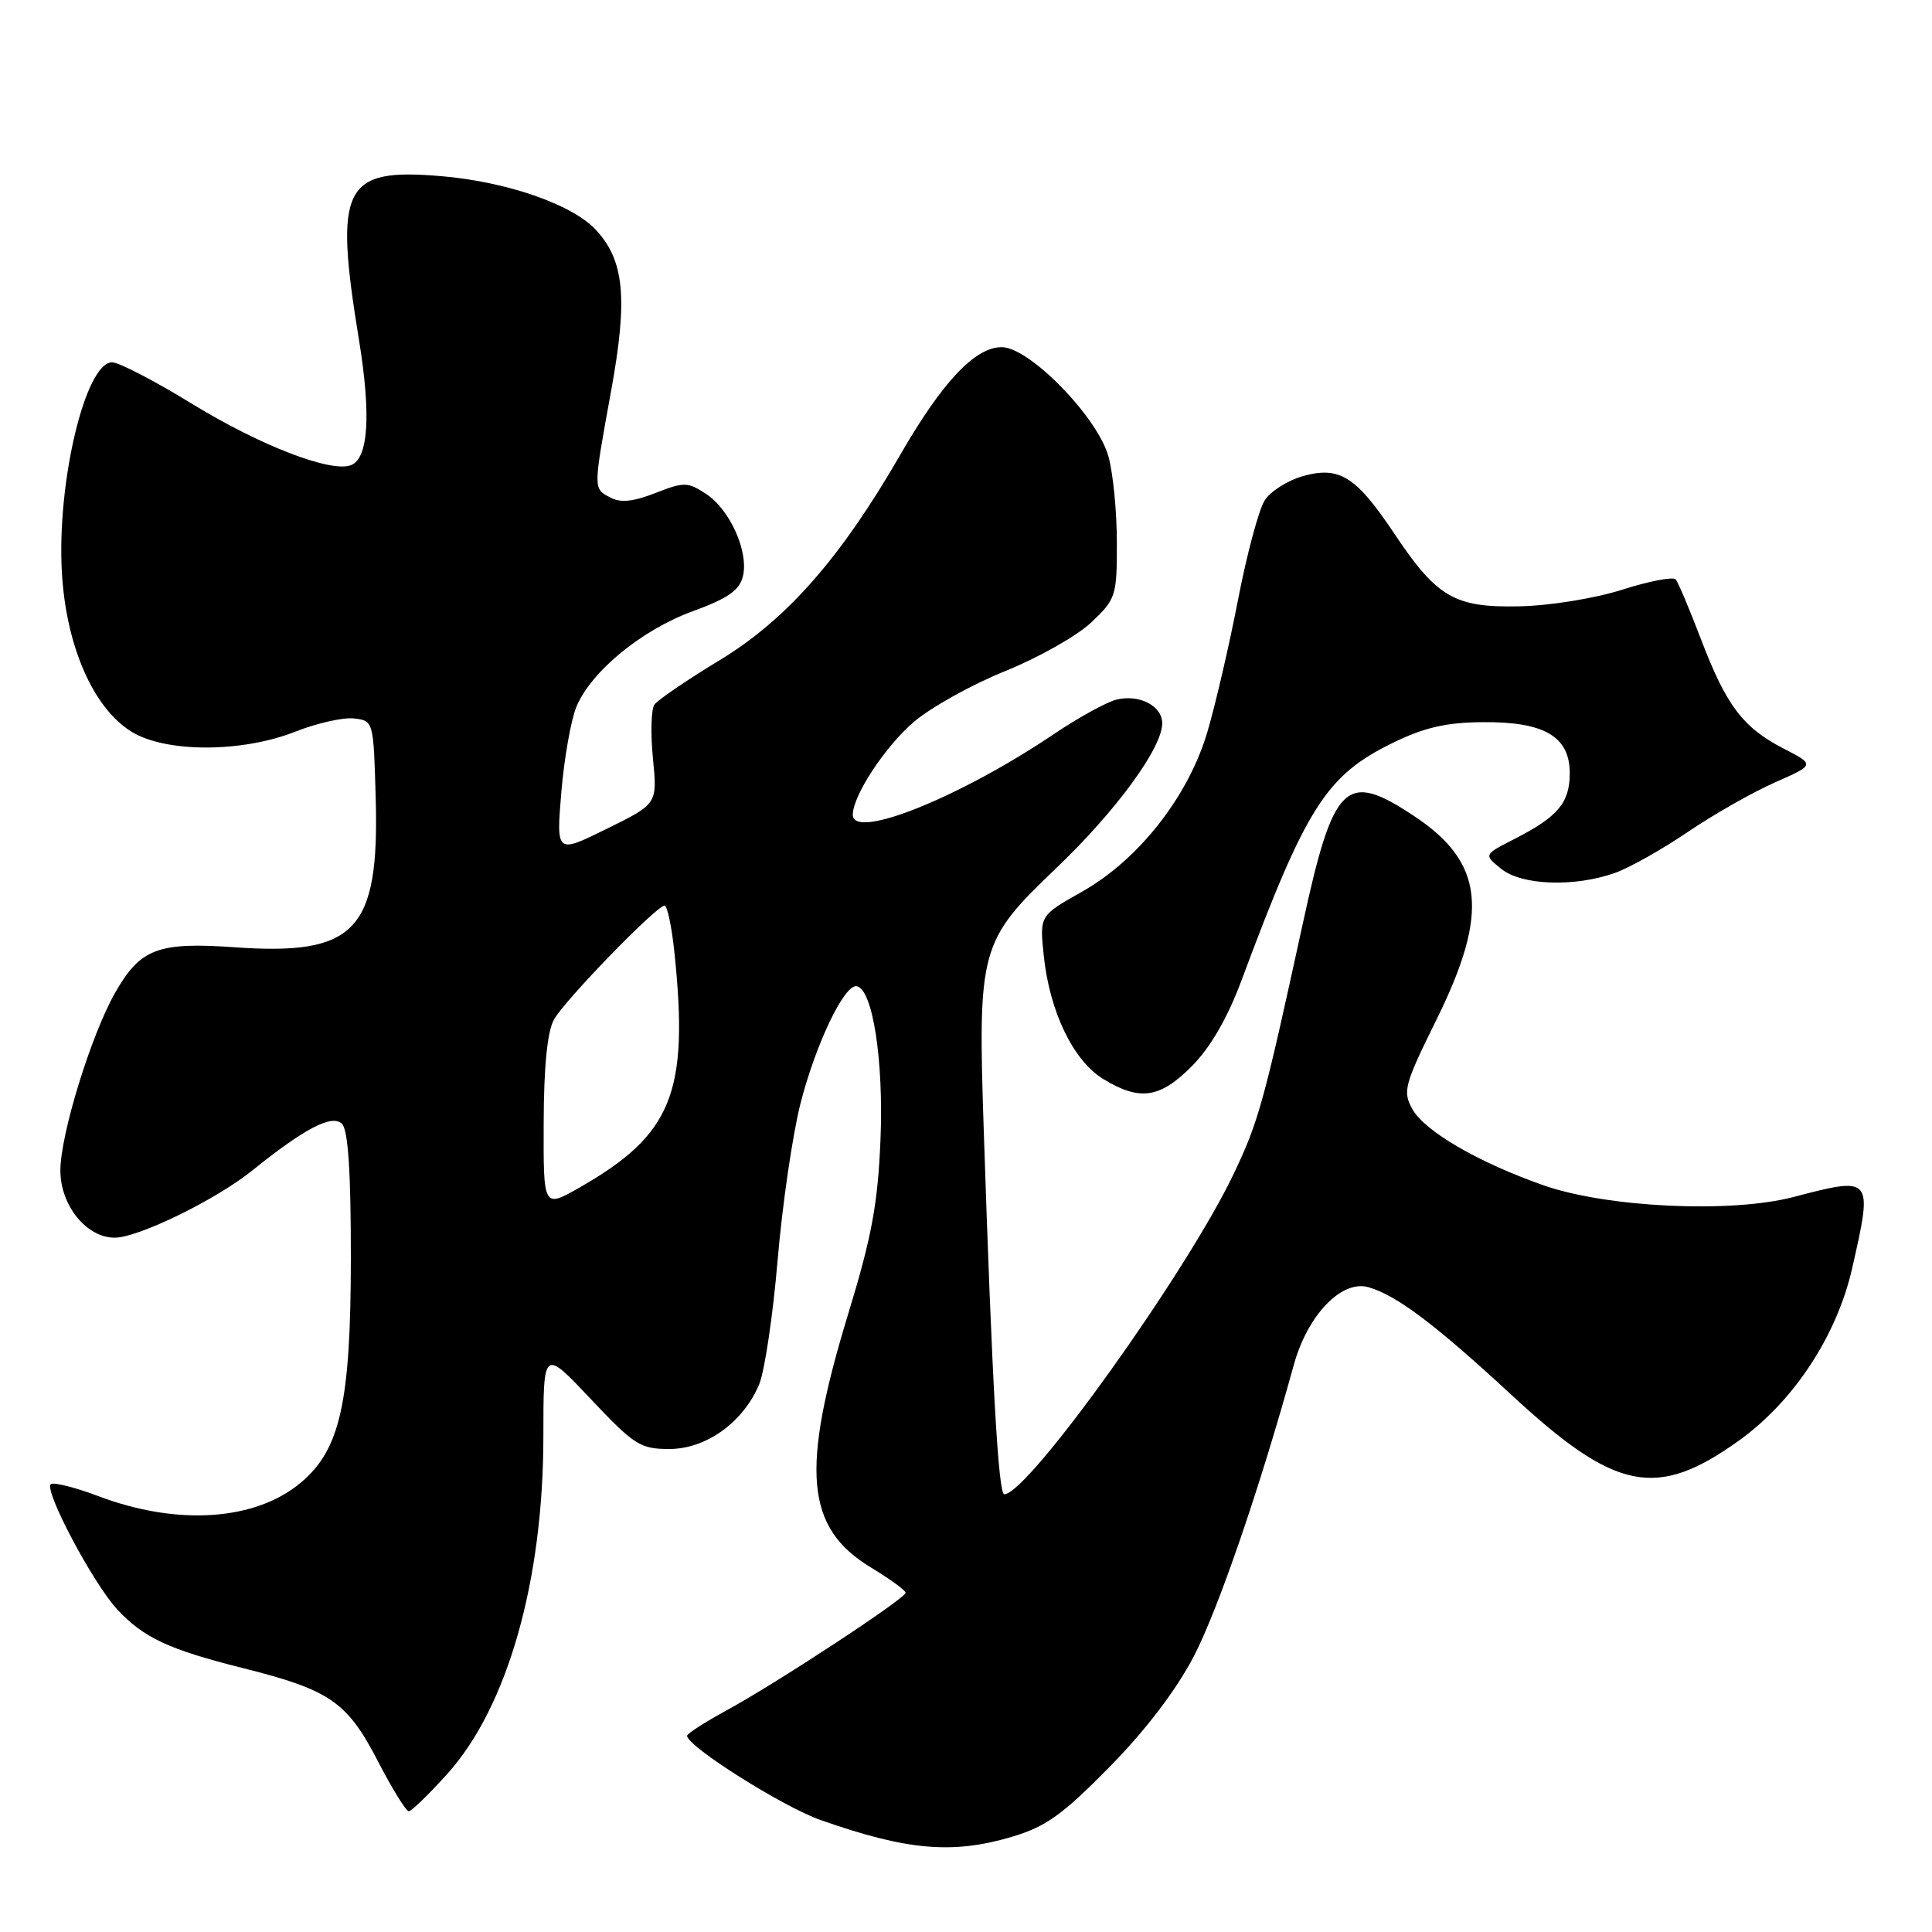 <?xml version="1.0" encoding="UTF-8" standalone="no"?>
<!DOCTYPE svg PUBLIC "-//W3C//DTD SVG 1.1//EN" "http://www.w3.org/Graphics/SVG/1.1/DTD/svg11.dtd" >
<svg xmlns="http://www.w3.org/2000/svg" xmlns:xlink="http://www.w3.org/1999/xlink" version="1.1" viewBox="0 0 256 256">
 <g >
 <path fill="currentColor"
d=" M 134.07 243.39 C 138.58 242.05 140.77 240.48 147.01 234.14 C 151.80 229.27 155.84 223.96 158.17 219.50 C 161.41 213.28 166.94 197.16 171.44 180.84 C 173.27 174.21 177.81 169.52 181.36 170.57 C 185.10 171.66 190.23 175.54 200.32 184.87 C 214.09 197.62 219.50 198.70 230.40 190.90 C 237.67 185.69 243.38 177.01 245.42 168.06 C 248.18 155.90 248.15 155.86 237.64 158.61 C 229.37 160.78 212.92 160.01 204.50 157.05 C 195.90 154.03 188.78 149.90 187.15 146.97 C 185.84 144.62 186.06 143.78 190.37 135.05 C 197.37 120.86 196.63 114.26 187.36 108.12 C 178.28 102.10 176.70 103.64 172.60 122.50 C 167.47 146.06 166.78 148.59 163.49 155.50 C 157.27 168.57 136.21 198.00 133.07 198.00 C 132.29 198.00 131.45 183.17 130.36 150.00 C 129.55 125.64 129.80 124.73 139.99 115.00 C 147.91 107.43 154.00 99.10 154.00 95.84 C 154.00 93.52 150.94 91.95 147.91 92.71 C 146.59 93.05 142.86 95.10 139.63 97.28 C 127.17 105.68 113.00 111.36 113.00 107.96 C 113.00 105.43 117.28 98.92 121.06 95.68 C 123.33 93.74 128.78 90.70 133.18 88.93 C 137.57 87.16 142.70 84.26 144.58 82.49 C 147.87 79.38 148.00 78.99 147.99 71.88 C 147.99 67.82 147.49 62.70 146.88 60.50 C 145.44 55.26 136.40 46.00 132.73 46.00 C 129.19 46.00 124.86 50.60 119.28 60.28 C 111.38 73.97 104.22 82.11 95.34 87.49 C 91.03 90.10 87.15 92.75 86.71 93.37 C 86.28 93.99 86.19 97.20 86.52 100.51 C 87.11 106.52 87.11 106.52 80.40 109.82 C 73.70 113.13 73.70 113.13 74.38 104.95 C 74.76 100.46 75.66 95.37 76.38 93.64 C 78.34 88.95 85.05 83.45 91.82 80.98 C 96.40 79.32 97.98 78.22 98.43 76.40 C 99.25 73.16 96.74 67.53 93.55 65.44 C 91.12 63.85 90.64 63.84 86.84 65.33 C 83.90 66.48 82.22 66.65 80.88 65.93 C 78.58 64.71 78.58 64.98 81.00 51.66 C 83.21 39.50 82.72 34.46 78.92 30.42 C 75.77 27.06 67.12 24.07 58.45 23.34 C 45.47 22.24 44.24 24.68 47.56 45.00 C 49.19 54.99 48.82 60.75 46.50 61.64 C 43.84 62.66 34.46 59.03 25.50 53.54 C 20.55 50.50 15.76 48.01 14.86 48.01 C 11.32 47.99 7.51 63.95 8.20 75.86 C 8.76 85.60 12.35 93.82 17.42 96.95 C 21.95 99.75 32.02 99.75 39.13 96.95 C 41.99 95.82 45.49 95.03 46.92 95.20 C 49.48 95.50 49.50 95.56 49.78 105.70 C 50.28 123.32 47.14 126.65 31.13 125.52 C 20.94 124.80 18.60 125.68 15.27 131.52 C 12.08 137.10 8.00 150.34 8.00 155.10 C 8.00 159.73 11.46 164.00 15.20 164.00 C 18.32 164.00 28.62 158.97 33.41 155.11 C 40.39 149.49 44.01 147.61 45.32 148.92 C 46.13 149.73 46.50 155.31 46.49 166.80 C 46.47 185.83 45.08 192.07 39.88 196.44 C 33.85 201.52 23.50 202.21 13.02 198.24 C 10.01 197.10 7.18 196.39 6.75 196.65 C 5.71 197.30 12.30 209.77 15.53 213.25 C 19.02 217.01 22.35 218.57 32.26 221.05 C 43.73 223.93 46.01 225.51 50.08 233.38 C 51.96 237.02 53.80 239.99 54.16 240.00 C 54.52 240.00 56.82 237.77 59.28 235.04 C 67.25 226.17 72.00 209.47 72.00 190.29 C 72.00 178.72 72.00 178.72 78.26 185.36 C 84.03 191.48 84.84 192.00 88.68 192.00 C 93.57 192.00 98.49 188.46 100.59 183.44 C 101.32 181.70 102.42 174.29 103.04 166.97 C 103.66 159.64 105.03 150.31 106.07 146.21 C 108.10 138.30 111.89 130.38 113.52 130.68 C 115.64 131.06 117.10 140.52 116.67 151.00 C 116.32 159.49 115.51 163.89 112.42 174.00 C 106.04 194.90 106.72 202.46 115.45 207.73 C 117.95 209.25 120.00 210.74 120.00 211.05 C 120.00 211.79 102.96 222.99 96.26 226.64 C 93.38 228.21 91.04 229.72 91.04 230.00 C 91.09 231.43 103.72 239.40 108.72 241.16 C 120.18 245.19 126.21 245.72 134.07 243.39 Z  M 157.95 141.25 C 160.38 138.80 162.64 134.90 164.47 130.00 C 173.07 106.91 175.71 102.76 184.54 98.44 C 188.68 96.41 191.60 95.73 196.41 95.69 C 204.63 95.61 208.00 97.58 208.00 102.45 C 208.00 106.37 206.44 108.22 200.69 111.16 C 196.59 113.25 196.59 113.25 198.91 115.12 C 201.62 117.33 208.65 117.57 214.01 115.66 C 215.94 114.97 220.29 112.52 223.69 110.21 C 227.08 107.91 232.25 104.97 235.18 103.68 C 240.50 101.33 240.50 101.33 236.34 99.19 C 230.96 96.42 228.75 93.51 225.39 84.71 C 223.88 80.74 222.37 77.18 222.05 76.78 C 221.73 76.39 218.55 76.99 214.98 78.13 C 211.32 79.29 205.38 80.26 201.33 80.34 C 192.73 80.53 190.40 79.17 184.73 70.67 C 179.70 63.14 177.50 61.75 172.70 63.07 C 170.65 63.64 168.35 65.09 167.58 66.30 C 166.80 67.51 165.21 73.45 164.04 79.50 C 162.87 85.55 161.04 93.42 159.98 97.00 C 157.45 105.55 150.87 113.93 143.36 118.16 C 137.75 121.33 137.75 121.33 138.30 126.59 C 139.07 134.03 142.20 140.54 146.18 142.97 C 151.03 145.93 153.70 145.54 157.95 141.25 Z  M 72.04 148.79 C 72.06 141.34 72.52 136.69 73.40 135.11 C 74.83 132.52 86.99 120.00 88.06 120.00 C 88.42 120.00 89.00 122.77 89.36 126.15 C 91.31 144.83 89.08 150.34 76.75 157.38 C 72.00 160.08 72.00 160.08 72.04 148.79 Z "/>
</g>
</svg>